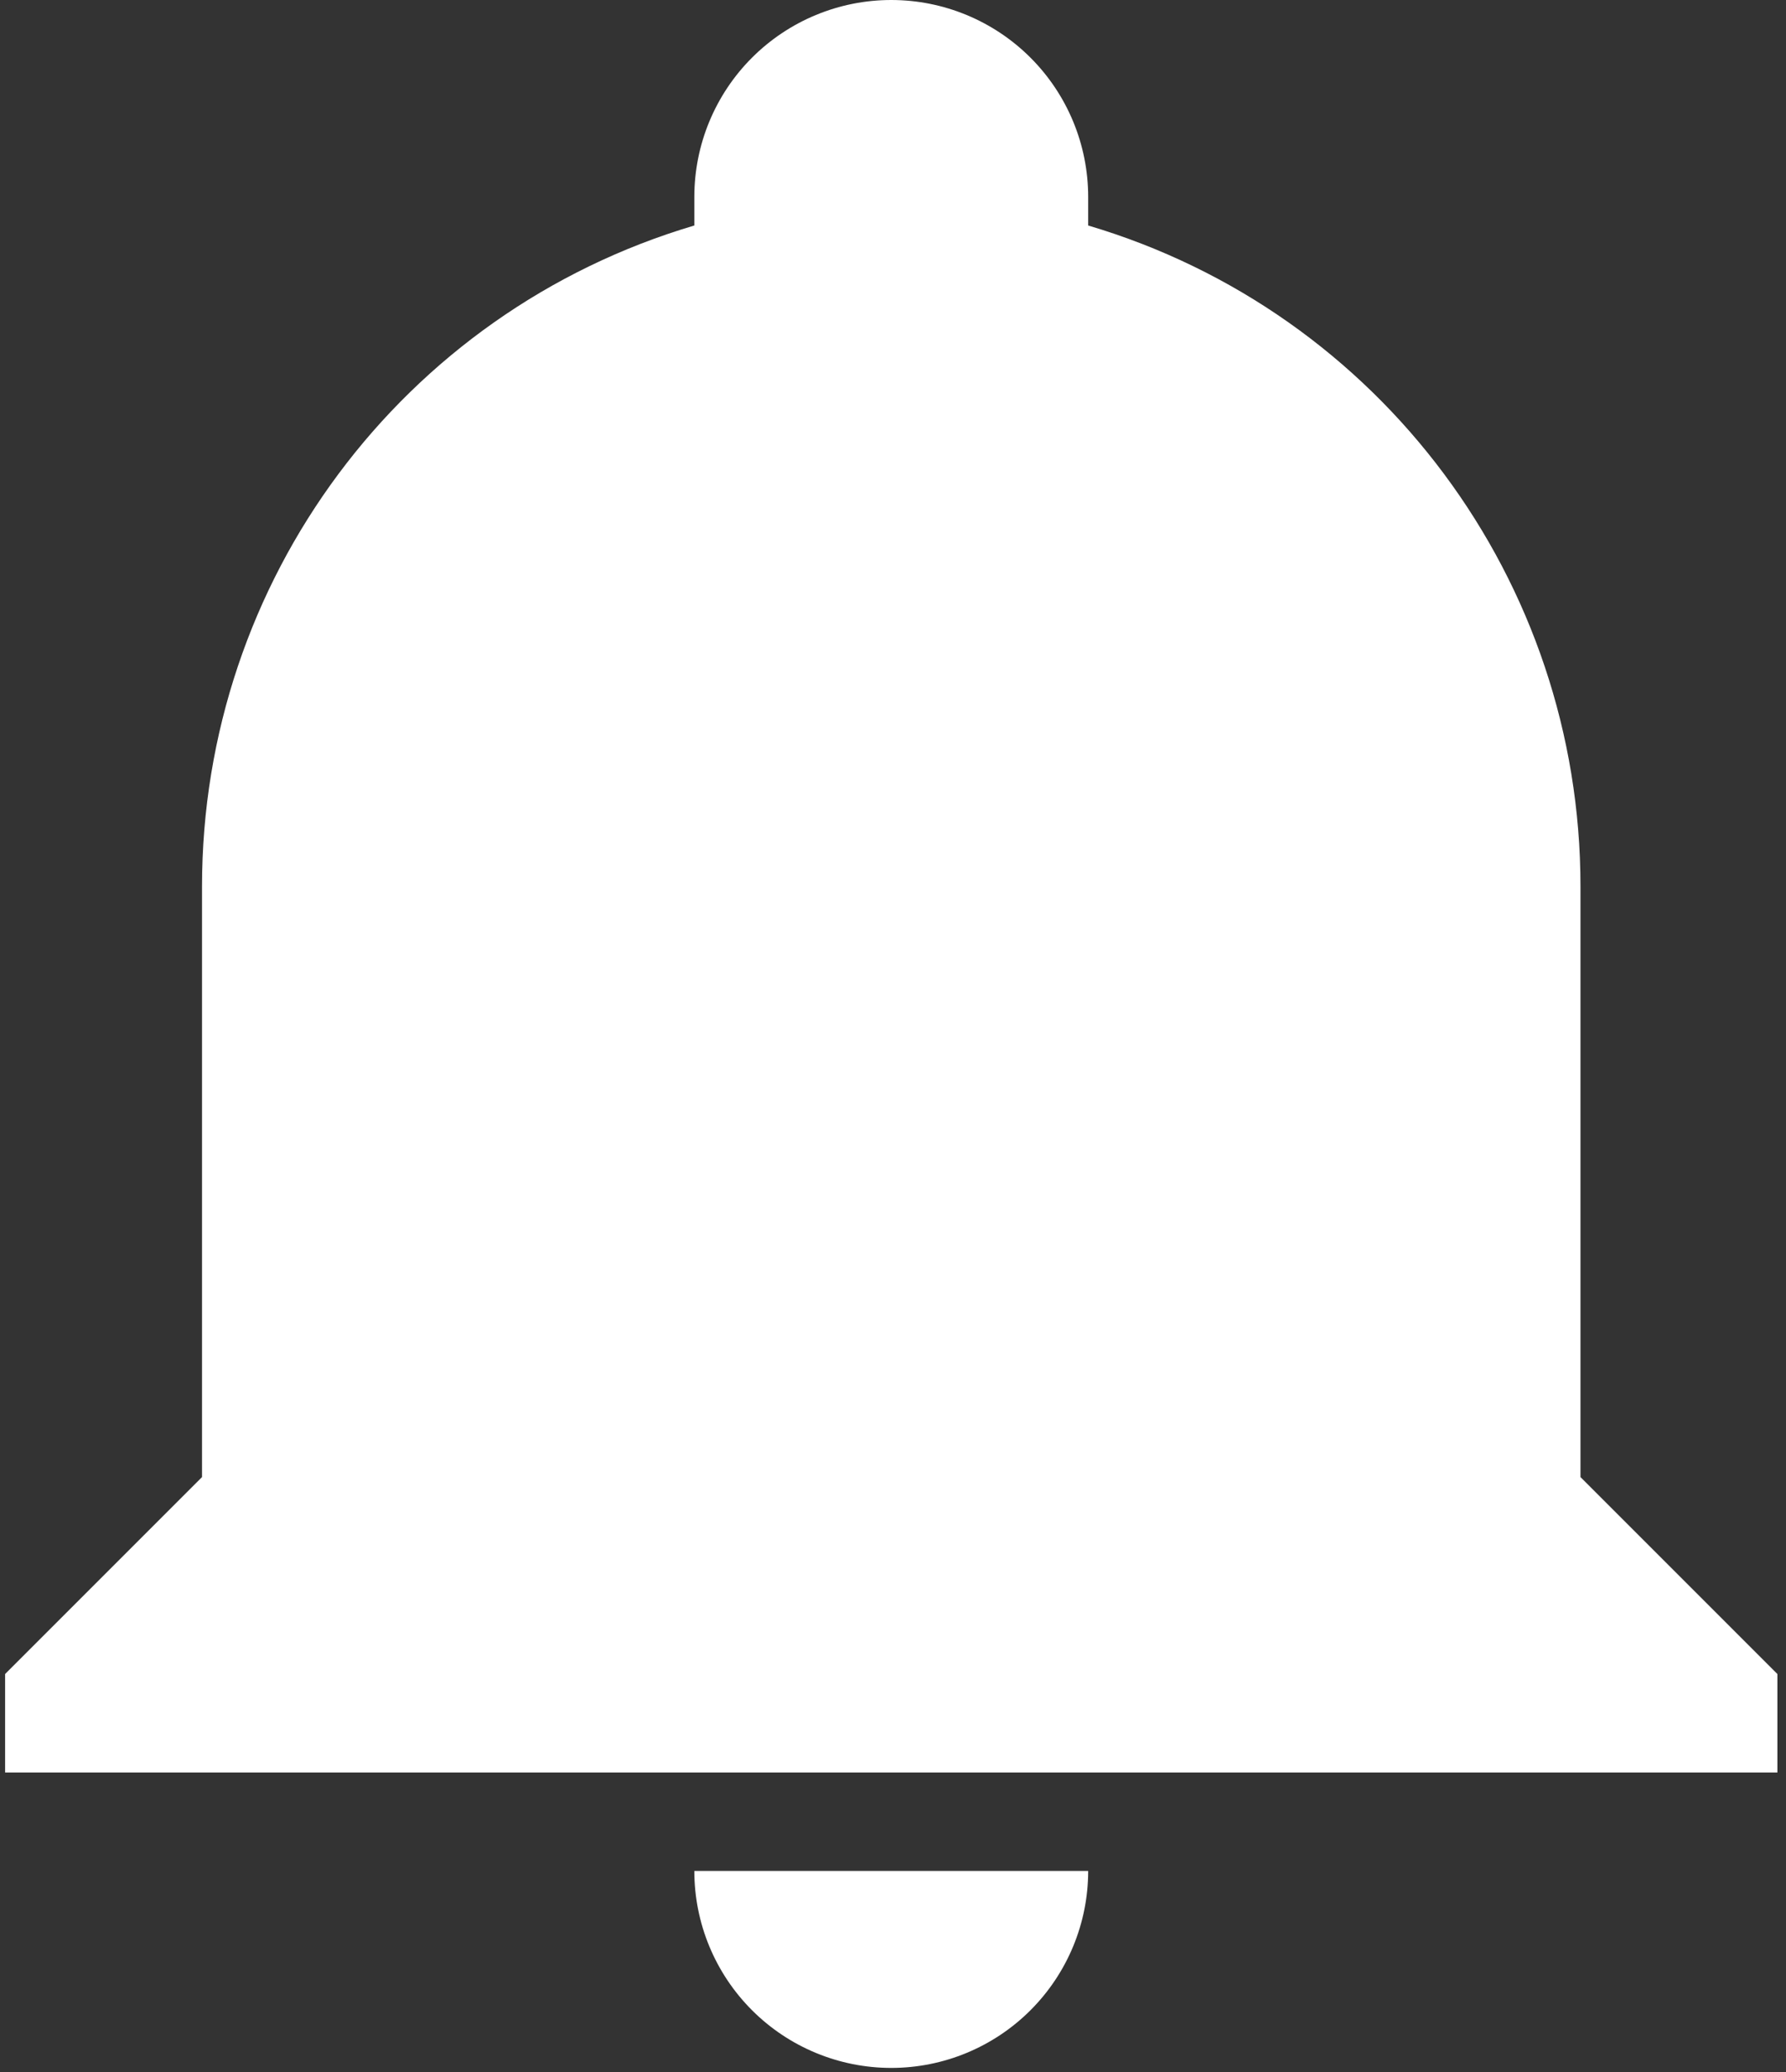 <?xml version="1.0" standalone="no"?>
<!DOCTYPE svg PUBLIC "-//W3C//DTD SVG 1.0//EN" "http://www.w3.org/TR/2001/REC-SVG-20010904/DTD/svg10.dtd">
<svg xmlns="http://www.w3.org/2000/svg" xmlns:xlink="http://www.w3.org/1999/xlink" id="body_1" width="50" height="58">

<rect width="100%" height="100%" fill="#333333" stroke="none"/>

<g transform="matrix(0.047 0 0 0.047 0.143 -0)">
    <path d="M1055.66 997.014L1055.66 1055.66L0 1055.66L0 997.014L117.296 879.718L117.296 527.831C 117.296 346.022 236.351 185.914 410.535 134.304L410.535 134.304L410.535 117.296C 410.535 86.187 422.893 56.352 444.89 34.355C 466.887 12.358 496.722 0 527.831 0C 558.94 0 588.774 12.358 610.771 34.355C 632.769 56.352 645.127 86.187 645.127 117.296L645.127 117.296L645.127 134.304C 819.311 185.914 938.366 346.022 938.366 527.831L938.366 527.831L938.366 879.718L1055.66 997.014zM645.127 1114.31C 645.127 1145.42 632.769 1175.25 610.771 1197.25C 588.774 1219.25 558.94 1231.61 527.831 1231.61C 496.722 1231.61 466.887 1219.25 444.89 1197.25C 422.893 1175.25 410.535 1145.42 410.535 1114.31" stroke="none" fill="#FFFFFF" fill-rule="nonzero" />
</g>
</svg>